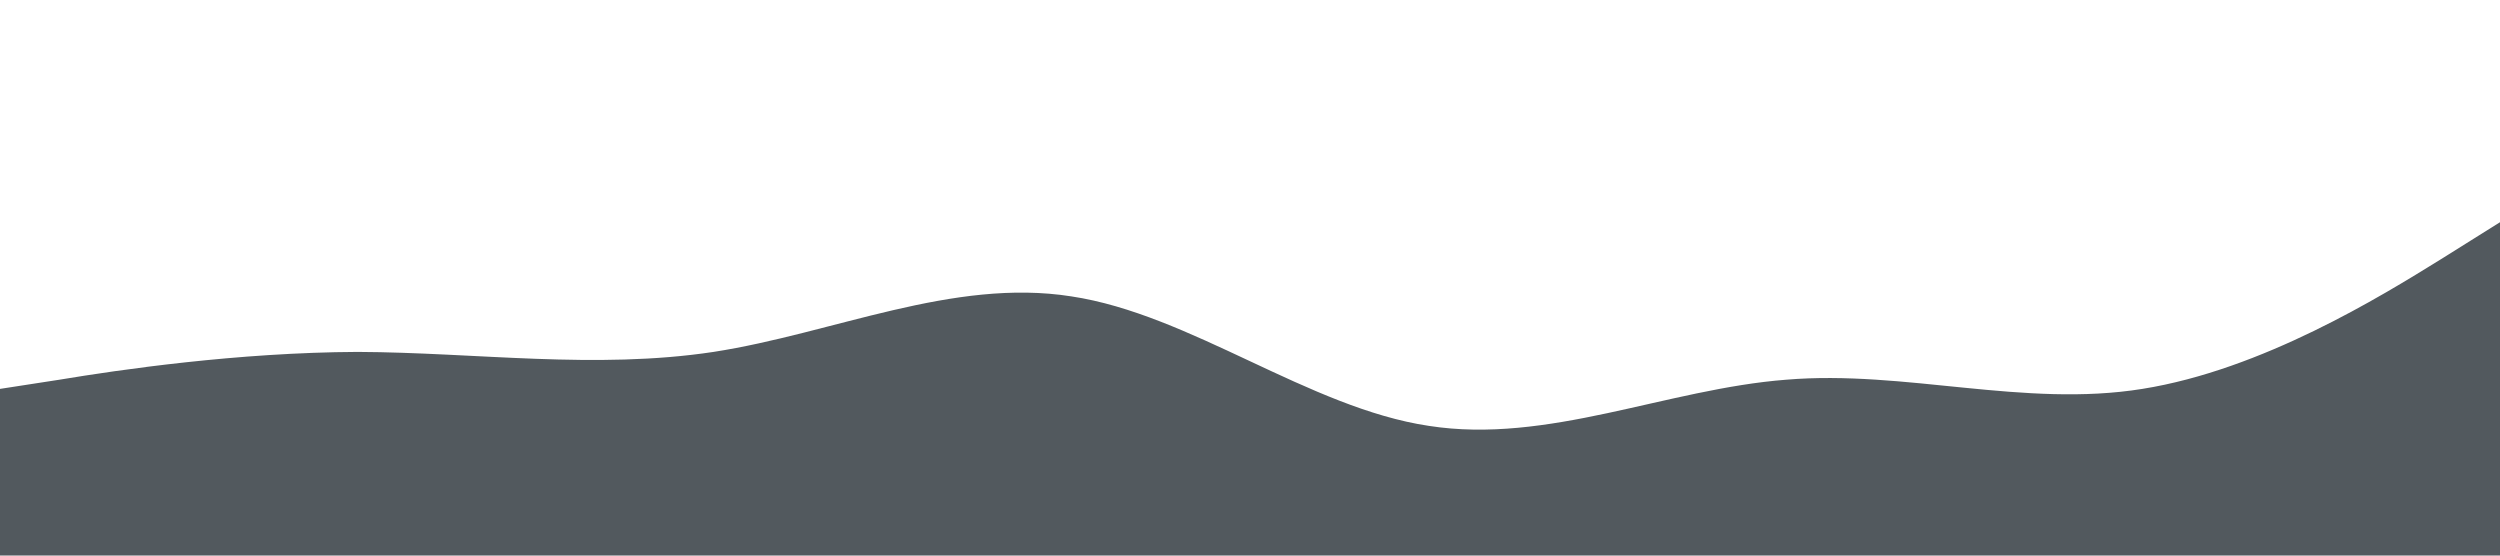<?xml version="1.0" standalone="no"?><svg xmlns="http://www.w3.org/2000/svg" viewBox="0 0 1440 320"><path fill="#273036" fill-opacity="0.8" d="M0,224L34.3,218.7C68.6,213,137,203,206,202.7C274.3,203,343,213,411,202.7C480,192,549,160,617,170.7C685.7,181,754,235,823,245.3C891.4,256,960,224,1029,218.7C1097.1,213,1166,235,1234,224C1302.9,213,1371,171,1406,149.3L1440,128L1440,320L1405.7,320C1371.4,320,1303,320,1234,320C1165.7,320,1097,320,1029,320C960,320,891,320,823,320C754.3,320,686,320,617,320C548.6,320,480,320,411,320C342.9,320,274,320,206,320C137.1,320,69,320,34,320L0,320Z"></path></svg>